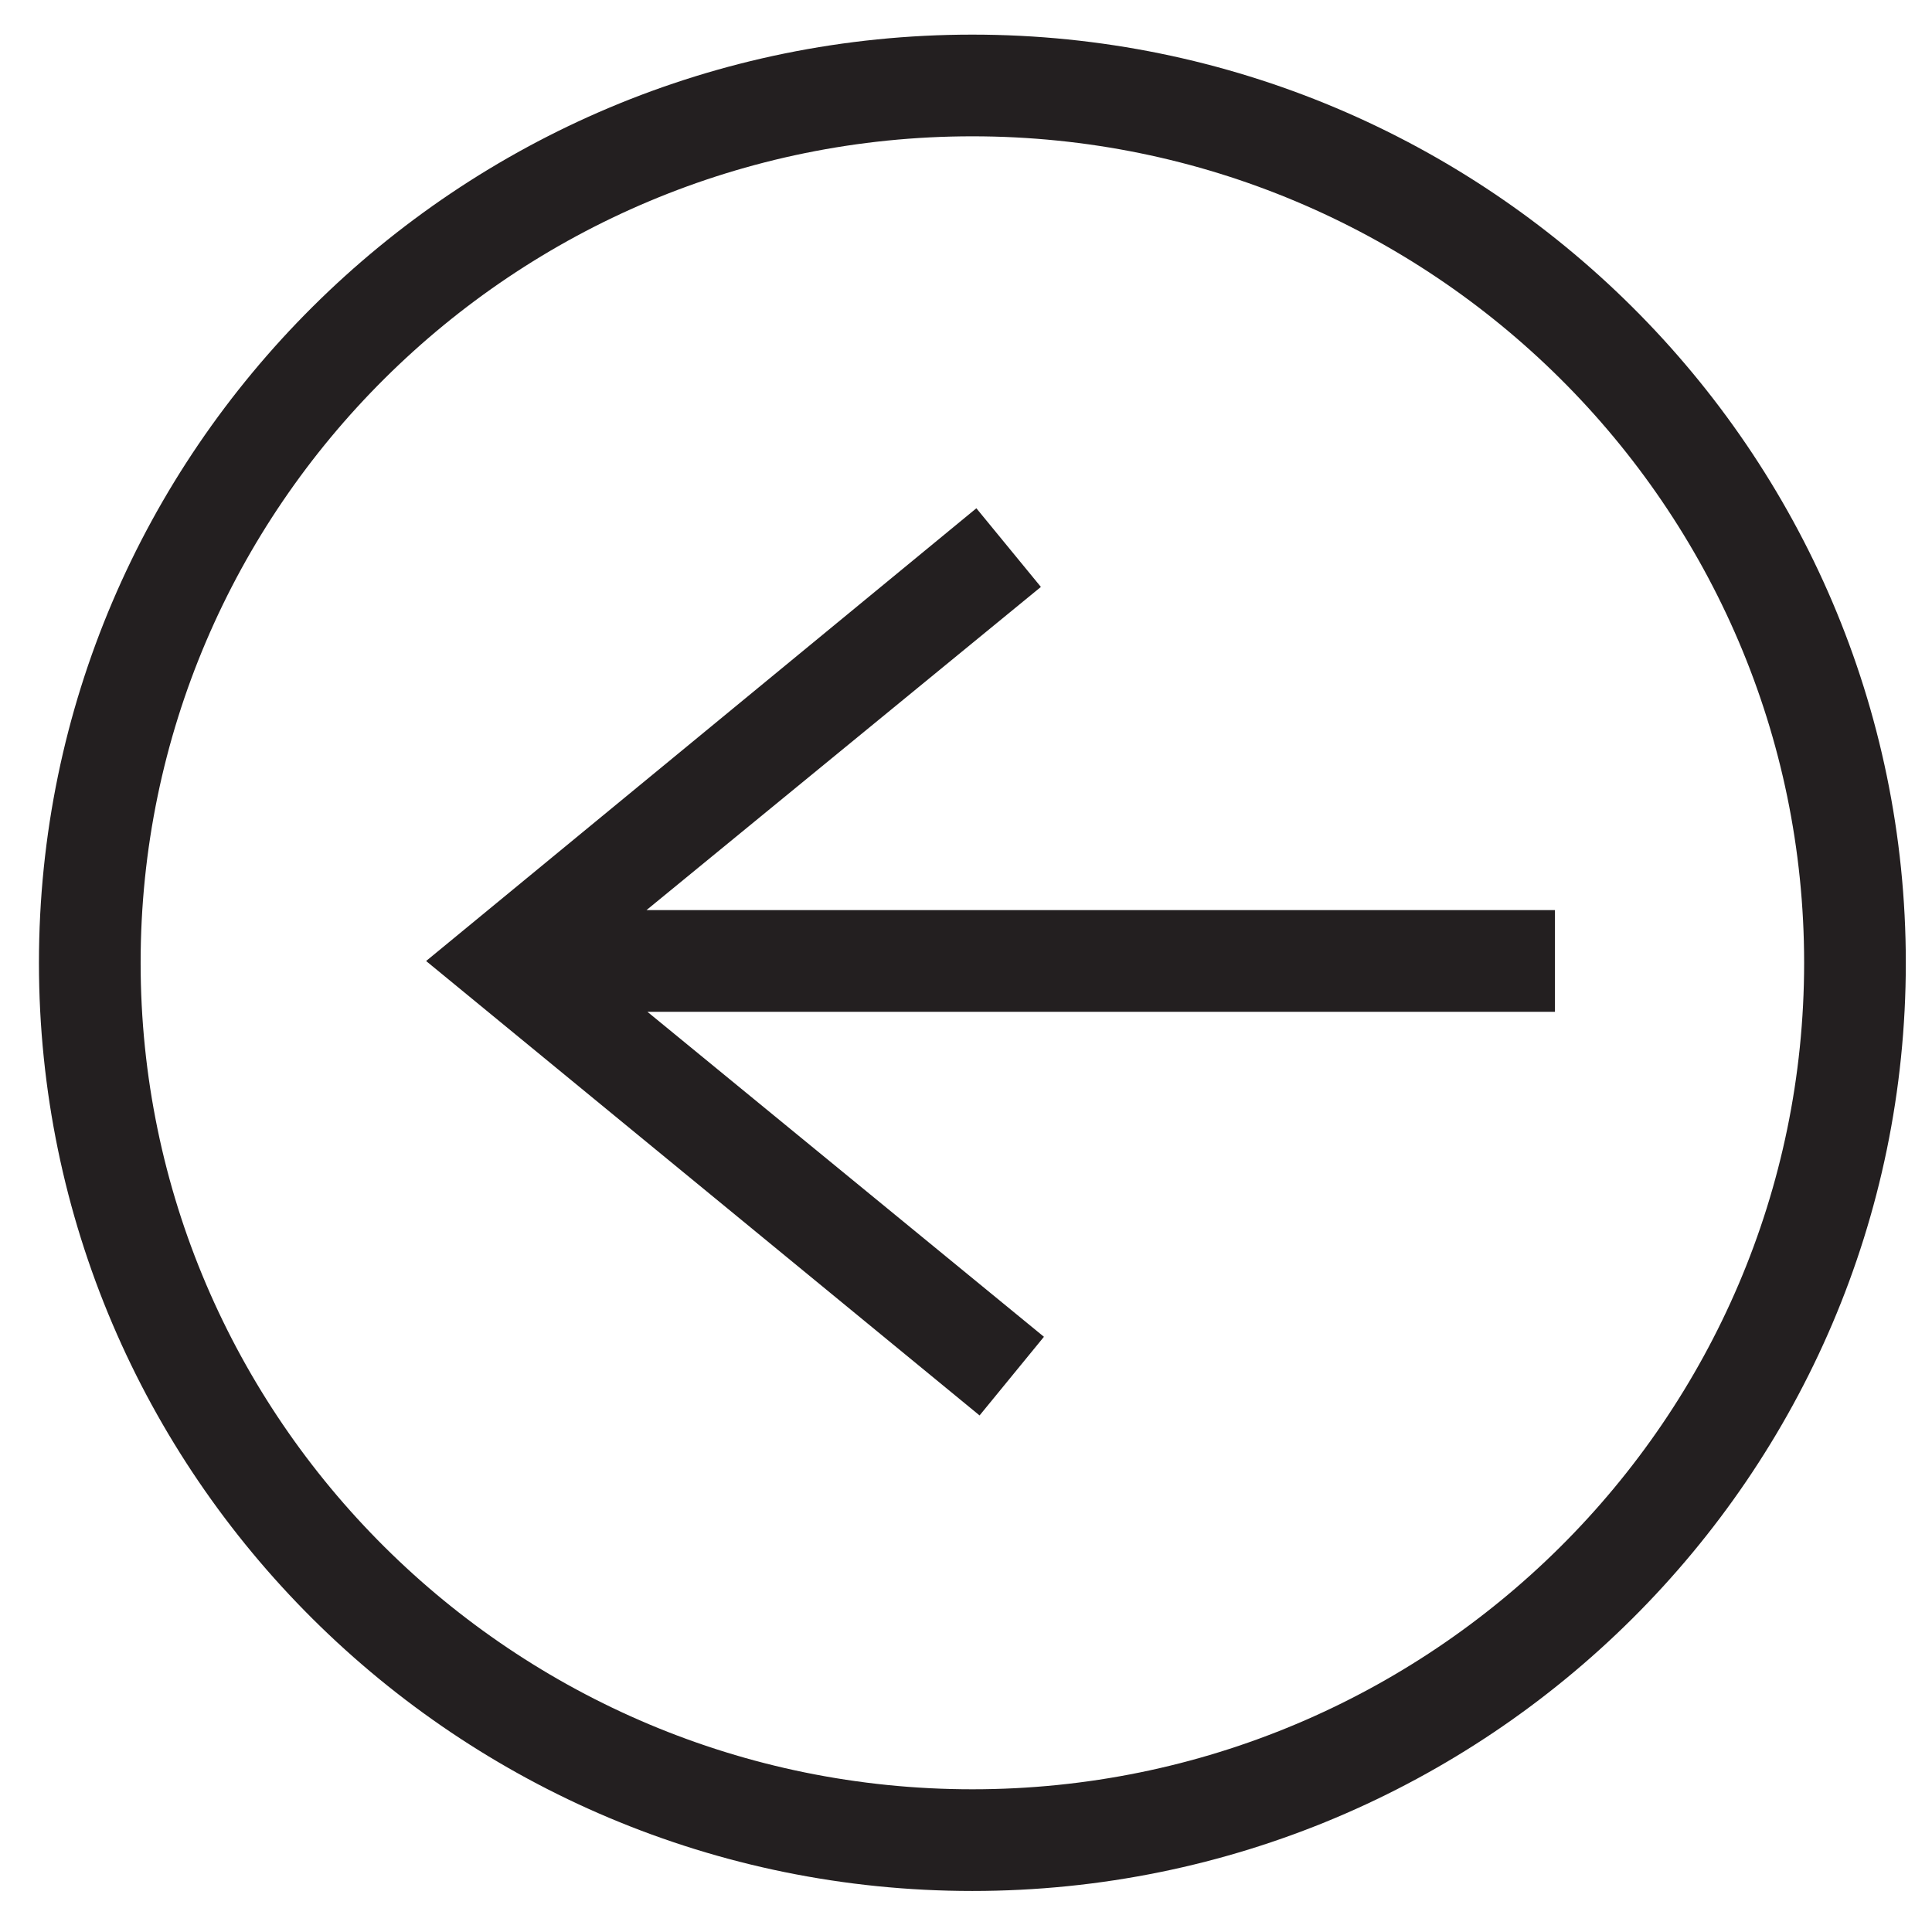 <?xml version="1.0" encoding="utf-8"?>
<!-- Generator: Adobe Illustrator 15.1.0, SVG Export Plug-In  -->
<!DOCTYPE svg PUBLIC "-//W3C//DTD SVG 1.1//EN" "http://www.w3.org/Graphics/SVG/1.1/DTD/svg11.dtd">
<svg version="1.1"
	 xmlns="http://www.w3.org/2000/svg" xmlns:xlink="http://www.w3.org/1999/xlink" xmlns:a="http://ns.adobe.com/AdobeSVGViewerExtensions/3.0/"
	 x="0px" y="0px" width="38px" height="38px" viewBox="-0.766 -0.681 38 38"
	 overflow="visible" enable-background="new -0.766 -0.681 38 38" xml:space="preserve">
<defs>
</defs>
<path fill="#231F20" d="M18.438,9.316L7.615,18.221l10.886,8.938l1.266-1.547l-7.799-6.392h17.85v-2H11.949l7.758-6.357
	L18.438,9.316z M0,18.256c0,10.067,8.234,18.256,18.359,18.256c10.124,0,18.36-8.189,18.36-18.256C36.719,8.19,28.482,0,18.359,0
	C8.234,0,0,8.19,0,18.256z M2,18.256C2,9.292,9.338,2,18.359,2c9.022,0,16.36,7.292,16.36,16.256c0,8.963-7.338,16.256-16.36,16.256
	C9.338,34.512,2,27.219,2,18.256z"/>
</svg>
